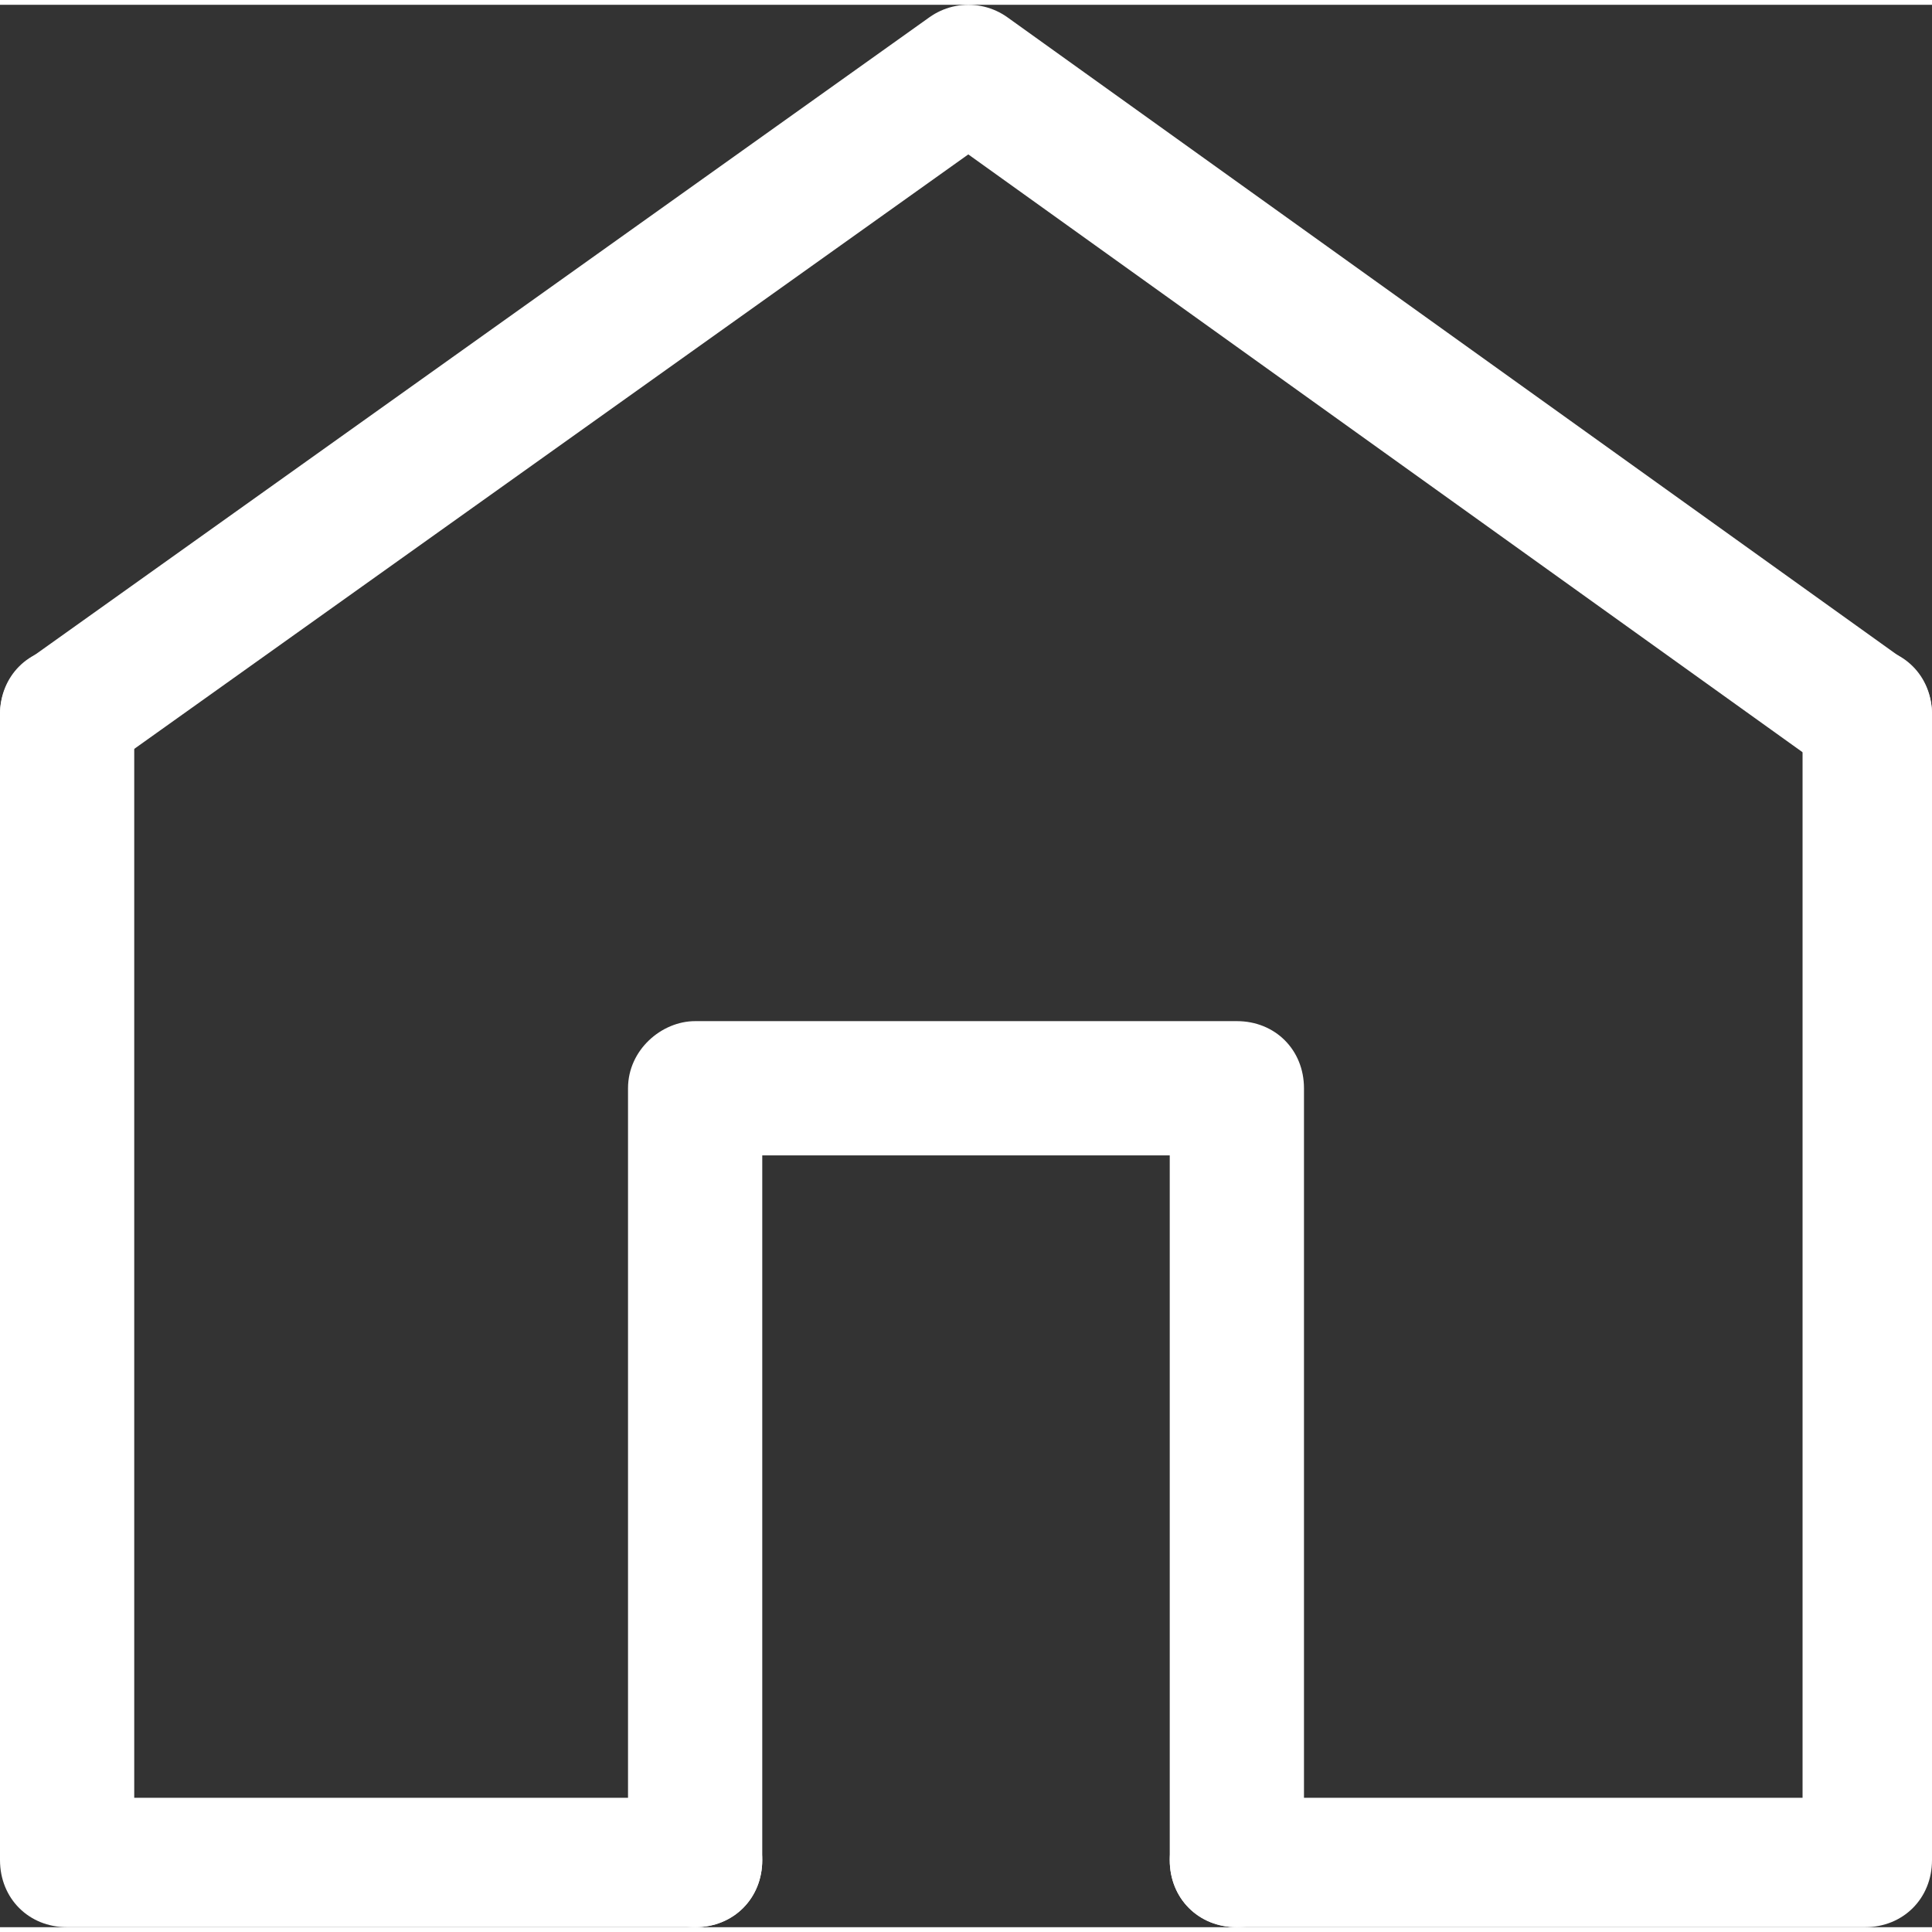 <?xml version="1.0" encoding="UTF-8" standalone="no"?>
<svg
   xmlns:dc="http://purl.org/dc/elements/1.1/"
   xmlns:cc="http://creativecommons.org/ns#"
   xmlns:rdf="http://www.w3.org/1999/02/22-rdf-syntax-ns#"
   xmlns:svg="http://www.w3.org/2000/svg"
   xmlns="http://www.w3.org/2000/svg"
   xmlns:sodipodi="http://sodipodi.sourceforge.net/DTD/sodipodi-0.dtd"
   xmlns:inkscape="http://www.inkscape.org/namespaces/inkscape"
   xml:space="preserve"
   width="21px"
   height="21px"
   version="1.0"
   style="shape-rendering:geometricPrecision; text-rendering:geometricPrecision; image-rendering:optimizeQuality; fill-rule:evenodd; clip-rule:evenodd"
   viewBox="0 0 4.03 4.01"
   id="svg18"
   sodipodi:docname="ic-nav-dashboard-active.svg"><rect x="0" y="0" width="4.03" height="4.01" fill="#333333" stroke="none"/><sodipodi:namedview
   pagecolor="#ffffff"
   bordercolor="#666666"
   borderopacity="1"
   objecttolerance="10"
   gridtolerance="10"
   guidetolerance="10"
   inkscape:pageopacity="0"
   inkscape:pageshadow="2"
   inkscape:window-width="640"
   inkscape:window-height="480"
   id="namedview20"
   inkscape:document-rotation="0" />
 <defs
   id="defs4">
  <style
   type="text/css"
   id="style2">
   <![CDATA[
    .str0 {stroke:white;stroke-width:0.28;stroke-linecap:round;stroke-linejoin:round;stroke-miterlimit:22.926}
    .fil1 {fill:none;fill-rule:nonzero}
    .fil0 {fill:white;fill-rule:nonzero}
   ]]>
  </style>
 </defs>
 <g
   id="Слой_x0020_1">
  <g
   id="g9">
   <path
   class="fil0"
   d="M3.76 1.48c0,-0.08 0.06,-0.14 0.13,-0.14 0.08,0 0.14,0.06 0.14,0.14l-0.27 0zm0 2.39l0 -2.39 0.27 0 0 2.39 -0.14 0.14 -0.13 -0.14zm0.27 0c0,0.08 -0.06,0.14 -0.14,0.14 -0.07,0 -0.13,-0.06 -0.13,-0.14l0.27 0zm-1.45 -0.13l1.31 0 0 0.27 -1.31 0 0 -0.27zm0 0.27c-0.08,0 -0.14,-0.06 -0.14,-0.14 0,-0.07 0.06,-0.13 0.14,-0.13l0 0.27zm-1.13 -0.27c0.08,0 0.14,0.06 0.14,0.13 0,0.08 -0.06,0.14 -0.14,0.14l0 -0.27zm-1.31 0l1.31 0 0 0.27 -1.31 0 -0.14 -0.14 0.14 -0.13zm0 0.27c-0.08,0 -0.14,-0.06 -0.14,-0.14 0,-0.07 0.06,-0.13 0.14,-0.13l0 0.27zm0.14 -2.53l0 2.39 -0.28 0 0 -2.39 0.28 0zm-0.28 0c0,-0.08 0.06,-0.14 0.14,-0.14 0.07,0 0.14,0.06 0.14,0.14l-0.28 0z"
   id="path7" />
  </g>
  <polyline
   class="fil1 str0"
   points="0.14,1.48 2.02,0.14 3.89,1.48 "
   id="polyline11" />
  <g
   id="g15">
   <path
   class="fil0"
   d="M2.44 3.87l0.28 0c0,0.08 -0.06,0.14 -0.14,0.14 -0.08,0 -0.14,-0.06 -0.14,-0.14zm0 -1.61l0.14 -0.14 0.14 0.14 0 1.61 -0.28 0 0 -1.61zm0.28 0l-0.28 0c0,-0.08 0.06,-0.14 0.14,-0.14 0.08,0 0.14,0.06 0.14,0.14zm-1.27 0.14l-0.14 -0.14 0.14 -0.14 1.13 0 0 0.28 -1.13 0zm0 -0.28l0 0.28c-0.07,0 -0.14,-0.06 -0.14,-0.14 0,-0.08 0.07,-0.14 0.14,-0.14zm0.14 1.75l-0.28 0 0 -1.61 0.28 0 0 1.61zm-0.28 0l0.28 0c0,0.08 -0.06,0.14 -0.14,0.14 -0.07,0 -0.14,-0.06 -0.14,-0.14z"
   id="path13" />
  </g>
 </g>
</svg>
